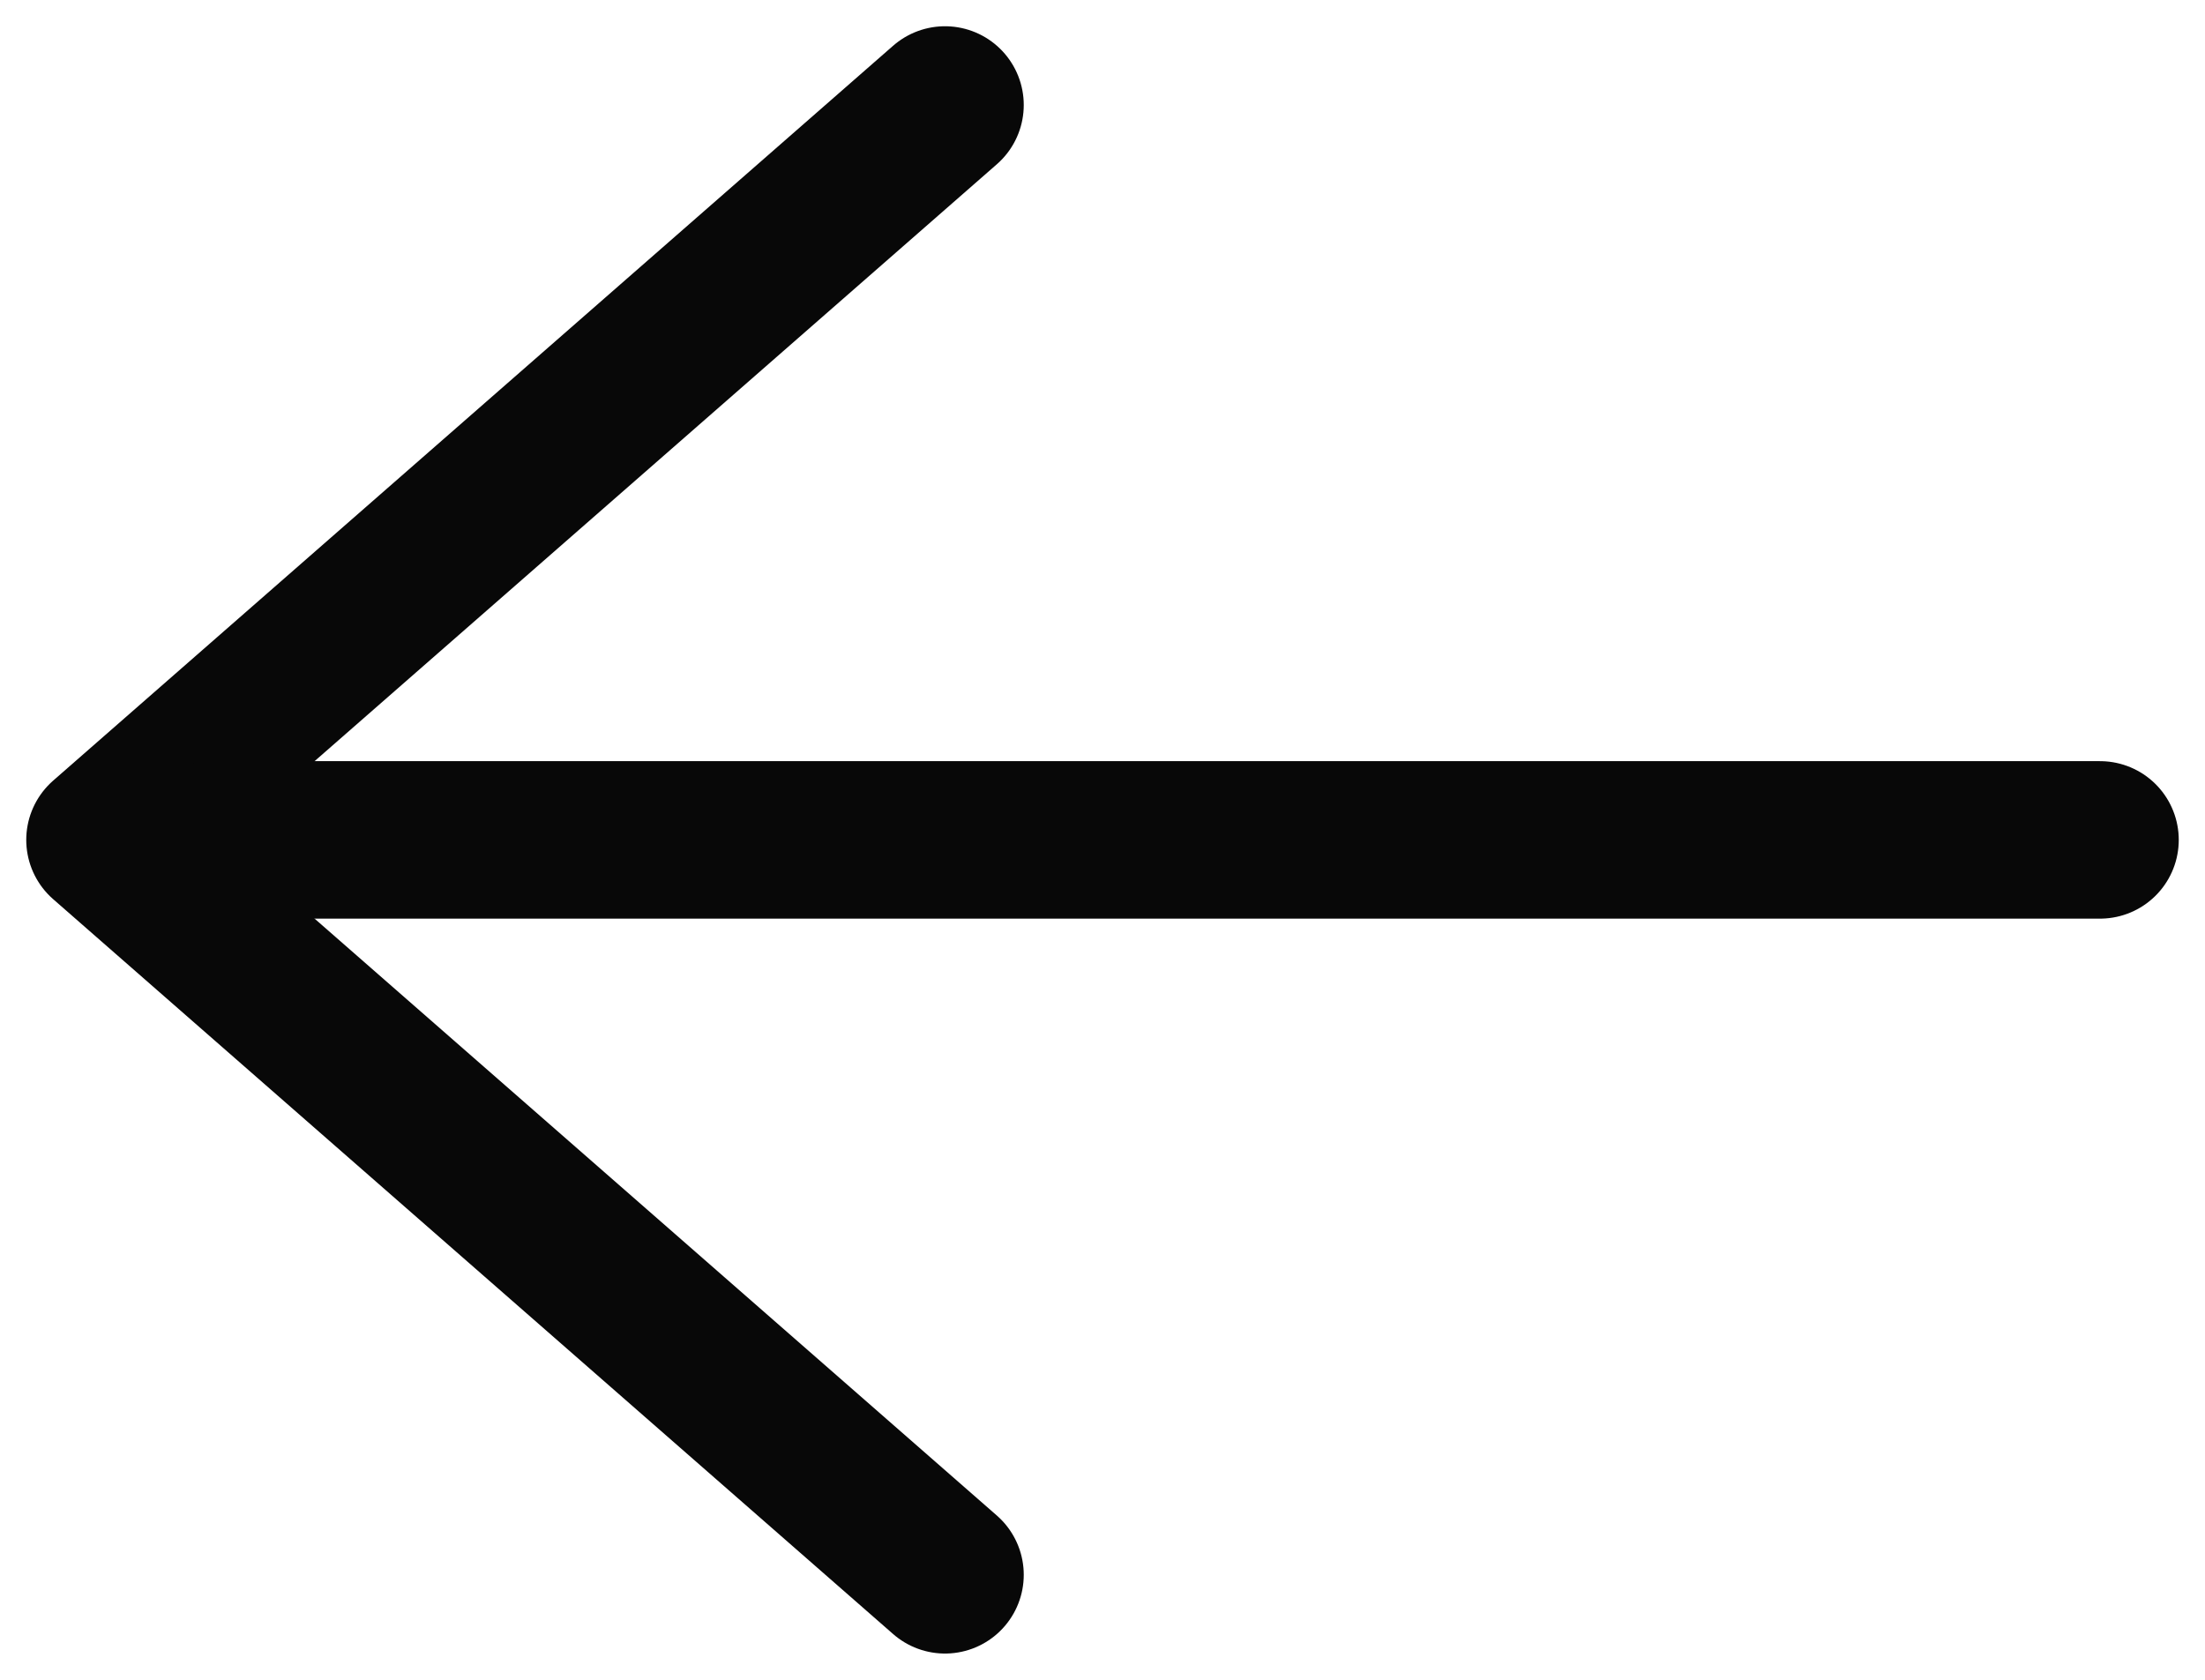 <svg width="21" height="16" viewBox="0 0 21 16" fill="none" xmlns="http://www.w3.org/2000/svg">
<path d="M9 1L1 8L9 15" stroke="#080808" stroke-width="1.5" stroke-linecap="round" stroke-linejoin="round"/>
<path d="M2 8H20" stroke="#080808" stroke-width="1.5" stroke-linecap="round"/>
</svg>
